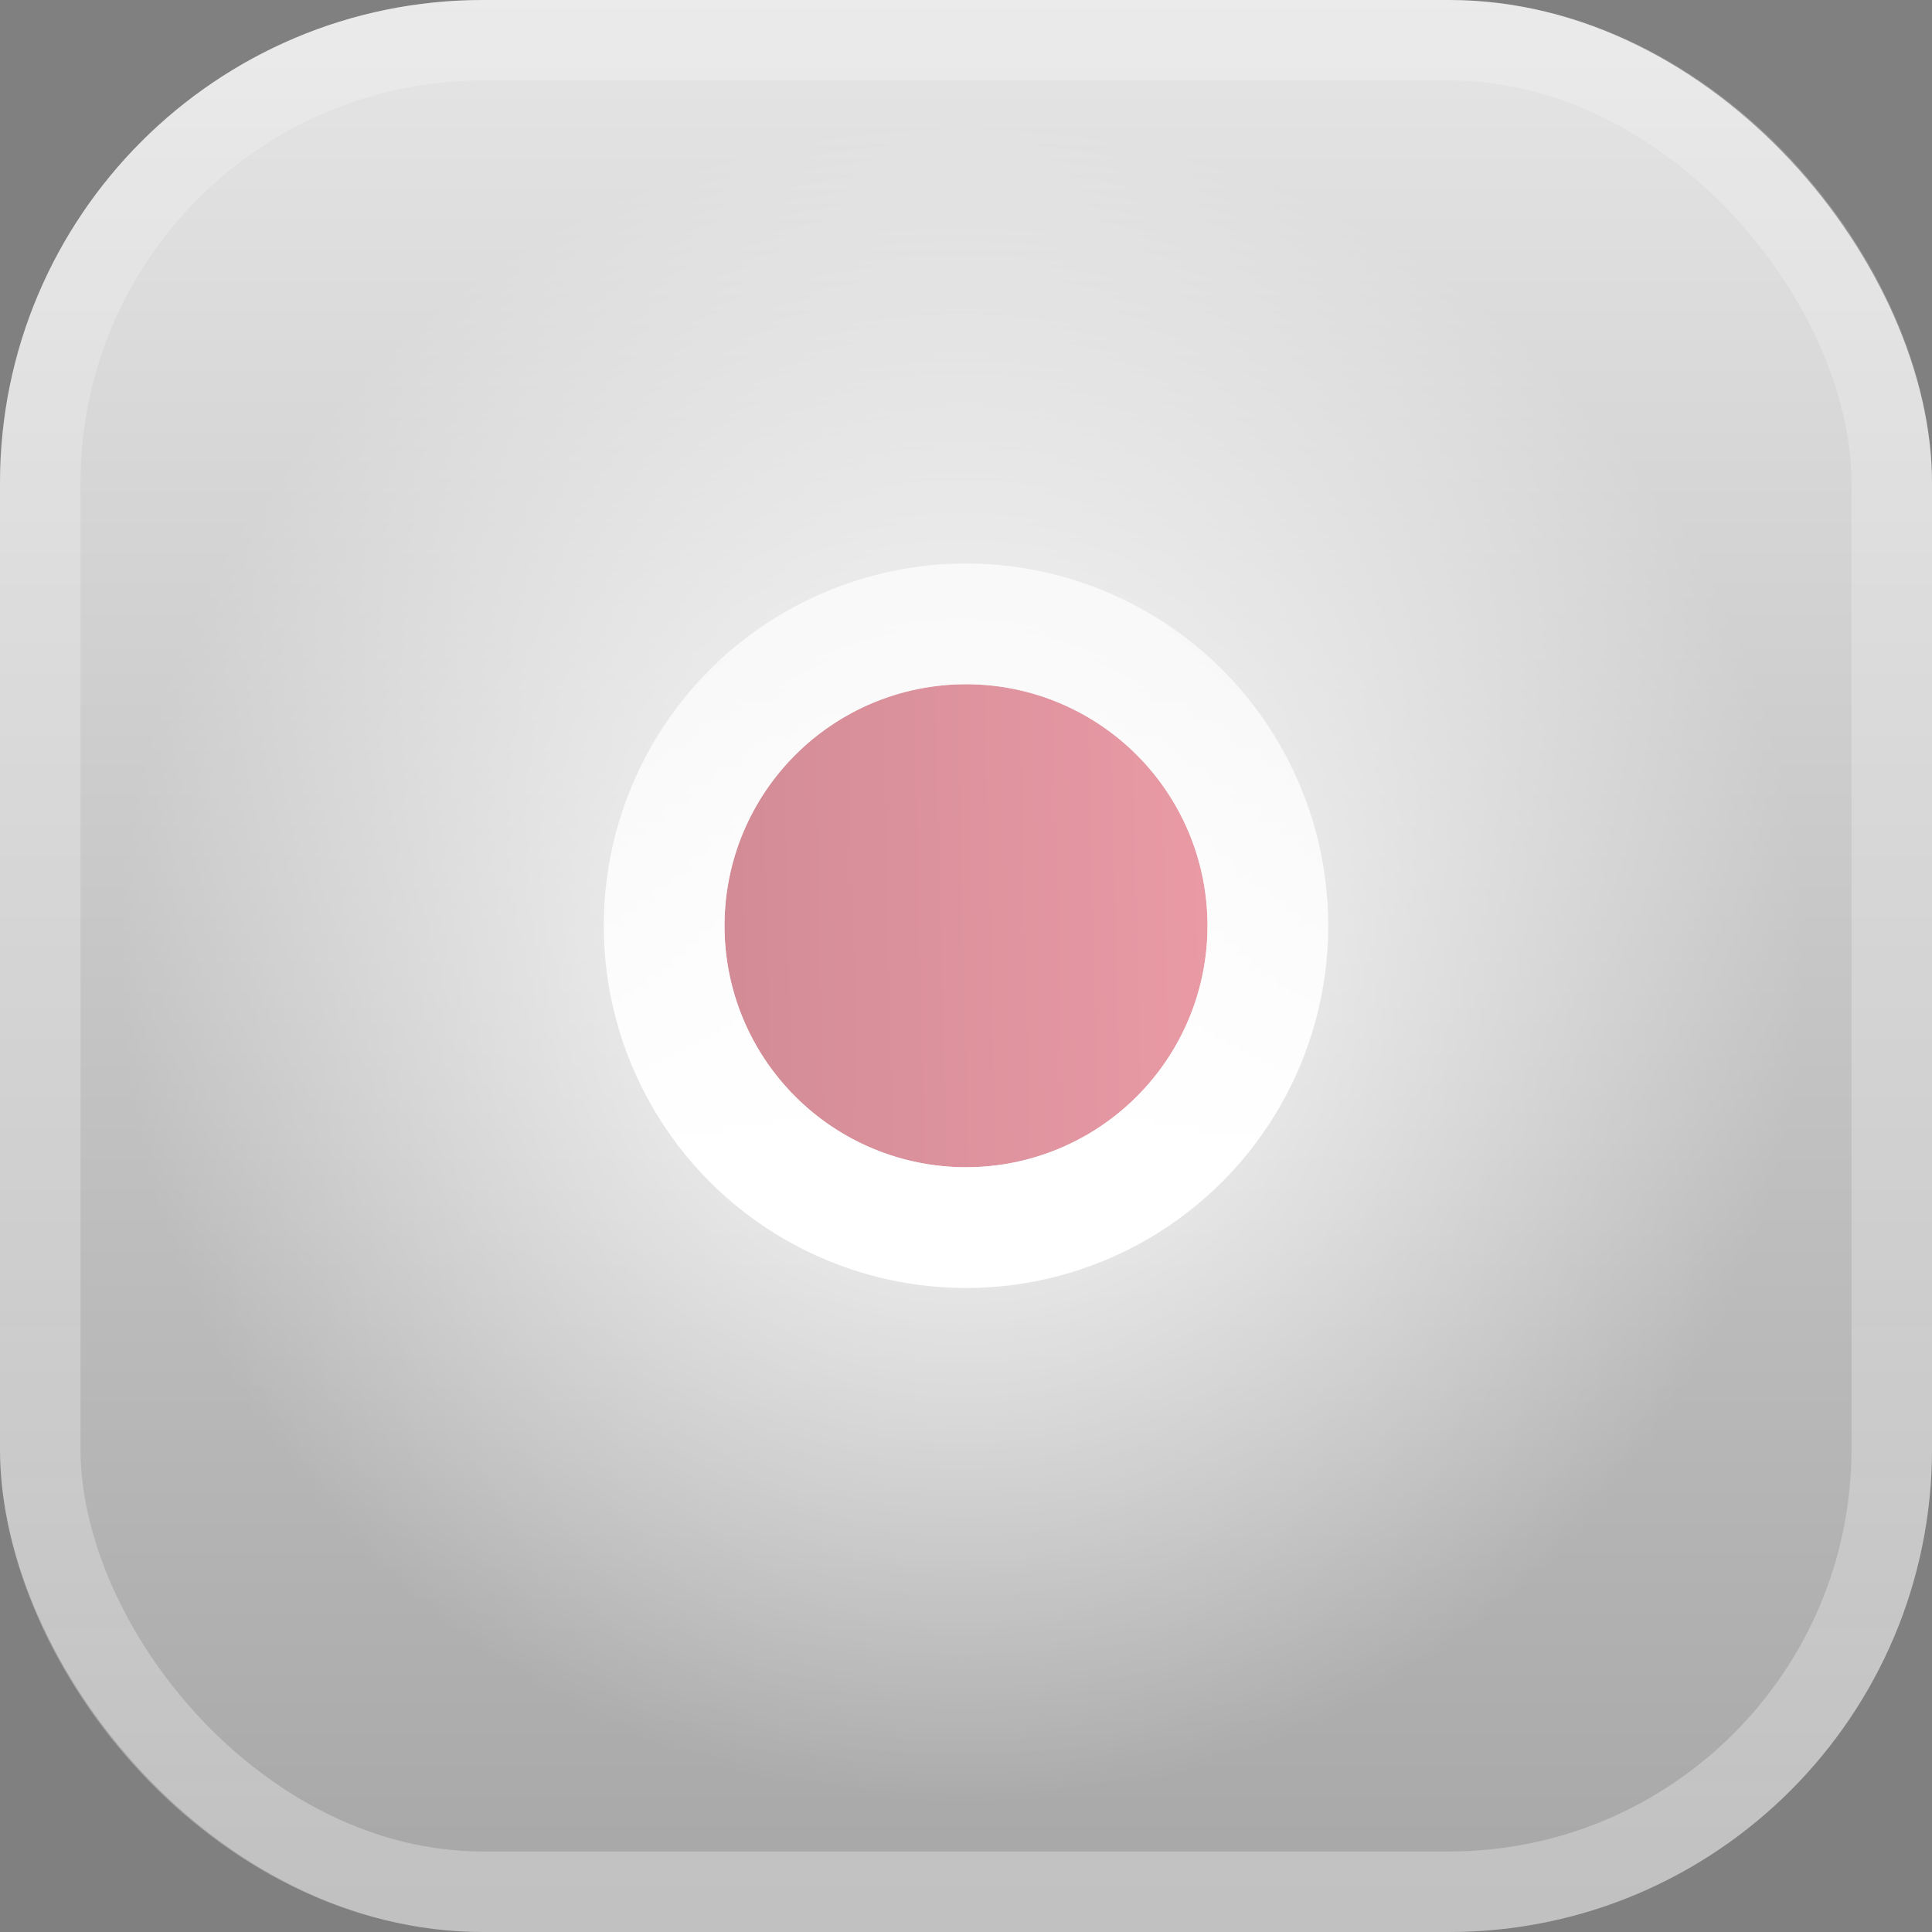 <svg xmlns="http://www.w3.org/2000/svg" xmlns:xlink="http://www.w3.org/1999/xlink" viewBox="0 0 48 48"><rect x="0" y="0" width="48" height="48" fill="#808080" stroke="none"/><defs><style>.cls-1{fill:url(#Безымянный_градиент);}.cls-2{fill:url(#Безымянный_градиент_2);}.cls-3,.cls-5{fill:none;}.cls-3{stroke-width:2px;stroke:url(#Безымянный_градиент_3);}.cls-4{fill:url(#Безымянный_градиент_4);}.cls-5{stroke-width:3px;stroke:url(#Безымянный_градиент_5);}</style><radialGradient id="Безымянный_градиент" cx="-454.29" cy="565.71" r="1" gradientTransform="matrix(0, 21, 21, 0, -11856, 9564)" gradientUnits="userSpaceOnUse"><stop offset="0" stop-color="#182f44"/><stop offset="0" stop-color="#fff"/><stop offset="1" stop-color="#fff" stop-opacity="0"/></radialGradient><linearGradient id="Безымянный_градиент_2" x1="24" y1="90" x2="24" y2="42" gradientTransform="matrix(1, 0, 0, -1, 0, 90)" gradientUnits="userSpaceOnUse"><stop offset="0" stop-color="#fff" stop-opacity="0.8"/><stop offset="1" stop-color="#fff" stop-opacity="0.3"/></linearGradient><linearGradient id="Безымянный_градиент_3" x1="24" y1="90" x2="24" y2="42" gradientTransform="matrix(1, 0, 0, -1, 0, 90)" gradientUnits="userSpaceOnUse"><stop offset="0" stop-color="#fff" stop-opacity="0.2"/><stop offset="1" stop-color="#fff" stop-opacity="0.3"/></linearGradient><linearGradient id="Безымянный_градиент_4" x1="18.24" y1="66.86" x2="30.14" y2="67.14" gradientTransform="matrix(1, 0, 0, -1, 0, 90)" gradientUnits="userSpaceOnUse"><stop offset="0" stop-color="#d38c96"/><stop offset="1" stop-color="#e99aa5"/></linearGradient><linearGradient id="Безымянный_градиент_5" x1="24" y1="73" x2="24" y2="61" gradientTransform="matrix(1, 0, 0, -1, 0, 90)" gradientUnits="userSpaceOnUse"><stop offset="0" stop-color="#fff" stop-opacity="0.7"/><stop offset="1" stop-color="#fff"/></linearGradient></defs><title>list_item4</title><g id="Слой_2" data-name="Слой 2"><g id="Слой_1-2" data-name="Слой 1"><circle class="cls-1" cx="24" cy="24" r="21"/><rect class="cls-2" width="48" height="48" rx="12"/><rect class="cls-3" x="1" y="1" width="46" height="46" rx="11"/><circle class="cls-4" cx="24" cy="23" r="6"/><circle class="cls-5" cx="24" cy="23" r="7.5"/></g></g></svg>